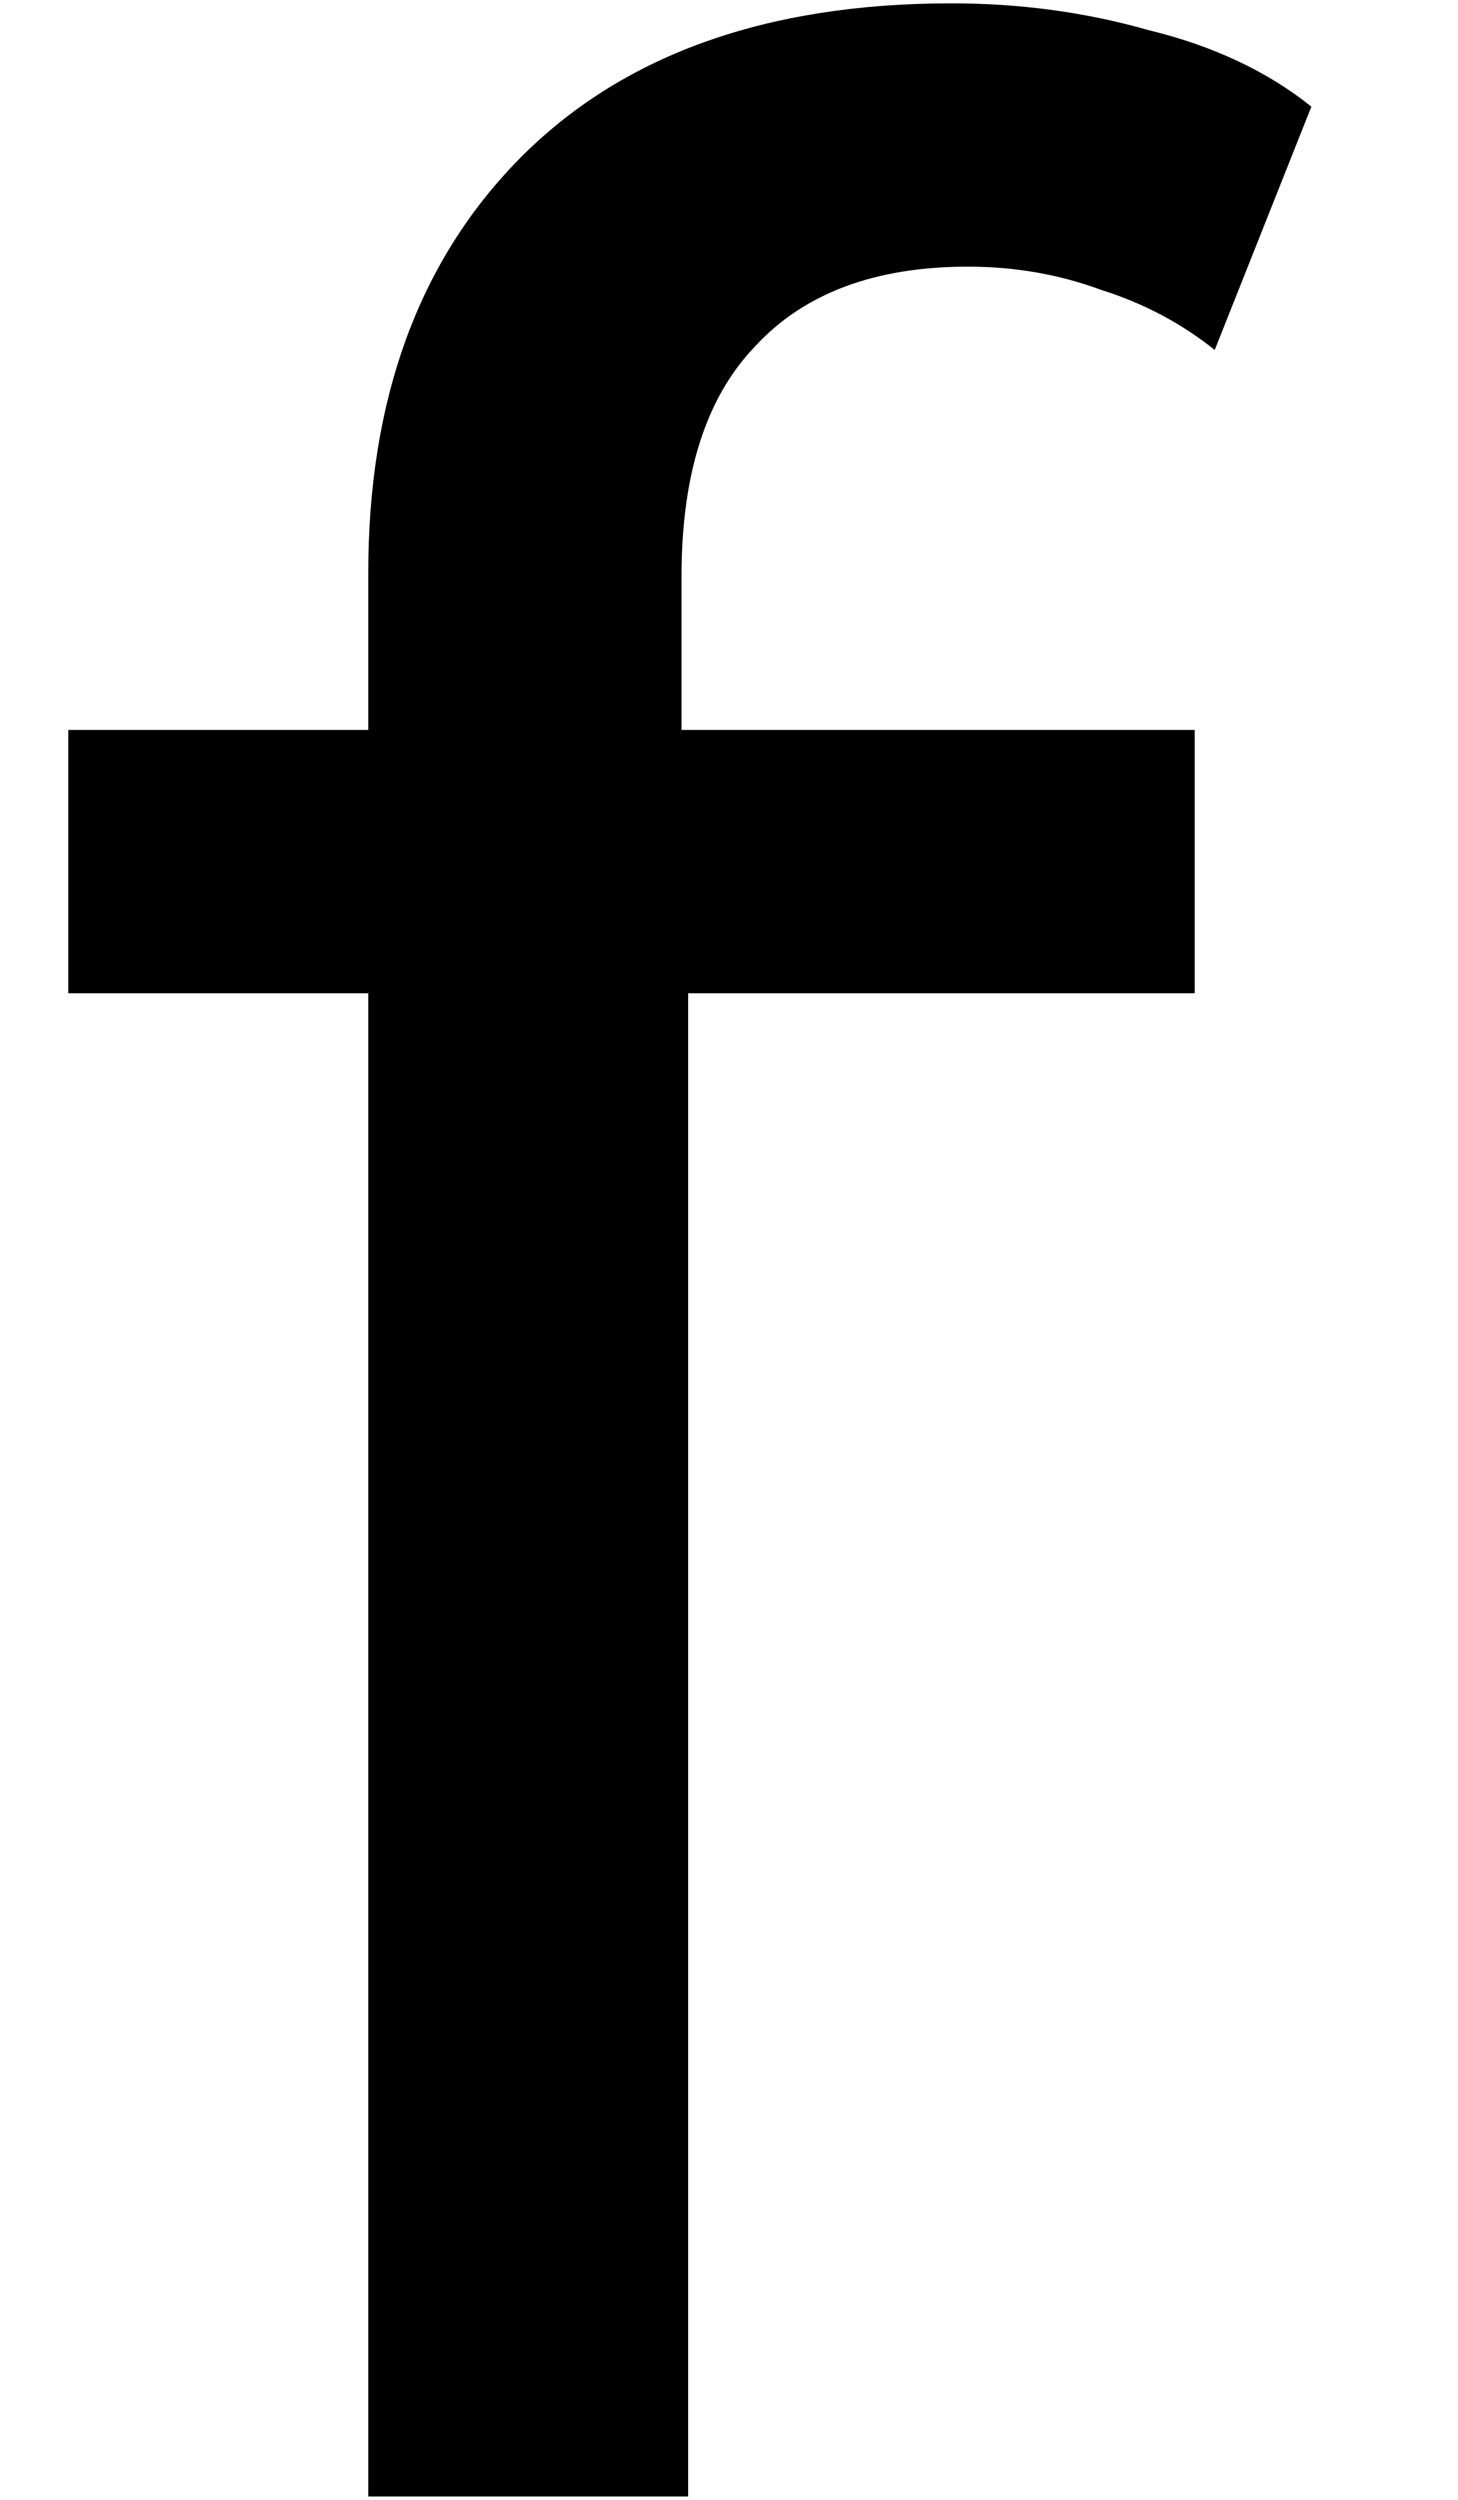 <svg width="7" height="12" viewBox="0 0 7 12" fill="none" xmlns="http://www.w3.org/2000/svg">
<path d="M1.768 11.984V2.752C1.768 1.92 2.008 1.259 2.488 0.768C2.979 0.267 3.672 0.016 4.568 0.016C4.899 0.016 5.213 0.059 5.512 0.144C5.821 0.219 6.083 0.341 6.296 0.512L5.832 1.68C5.672 1.552 5.491 1.456 5.288 1.392C5.085 1.317 4.872 1.28 4.648 1.28C4.2 1.28 3.859 1.408 3.624 1.664C3.389 1.909 3.272 2.277 3.272 2.768V3.904L3.304 4.608V11.984H1.768ZM0.328 4.768V3.504H5.736V4.768H0.328Z" fill="currentColor"/>
</svg>
